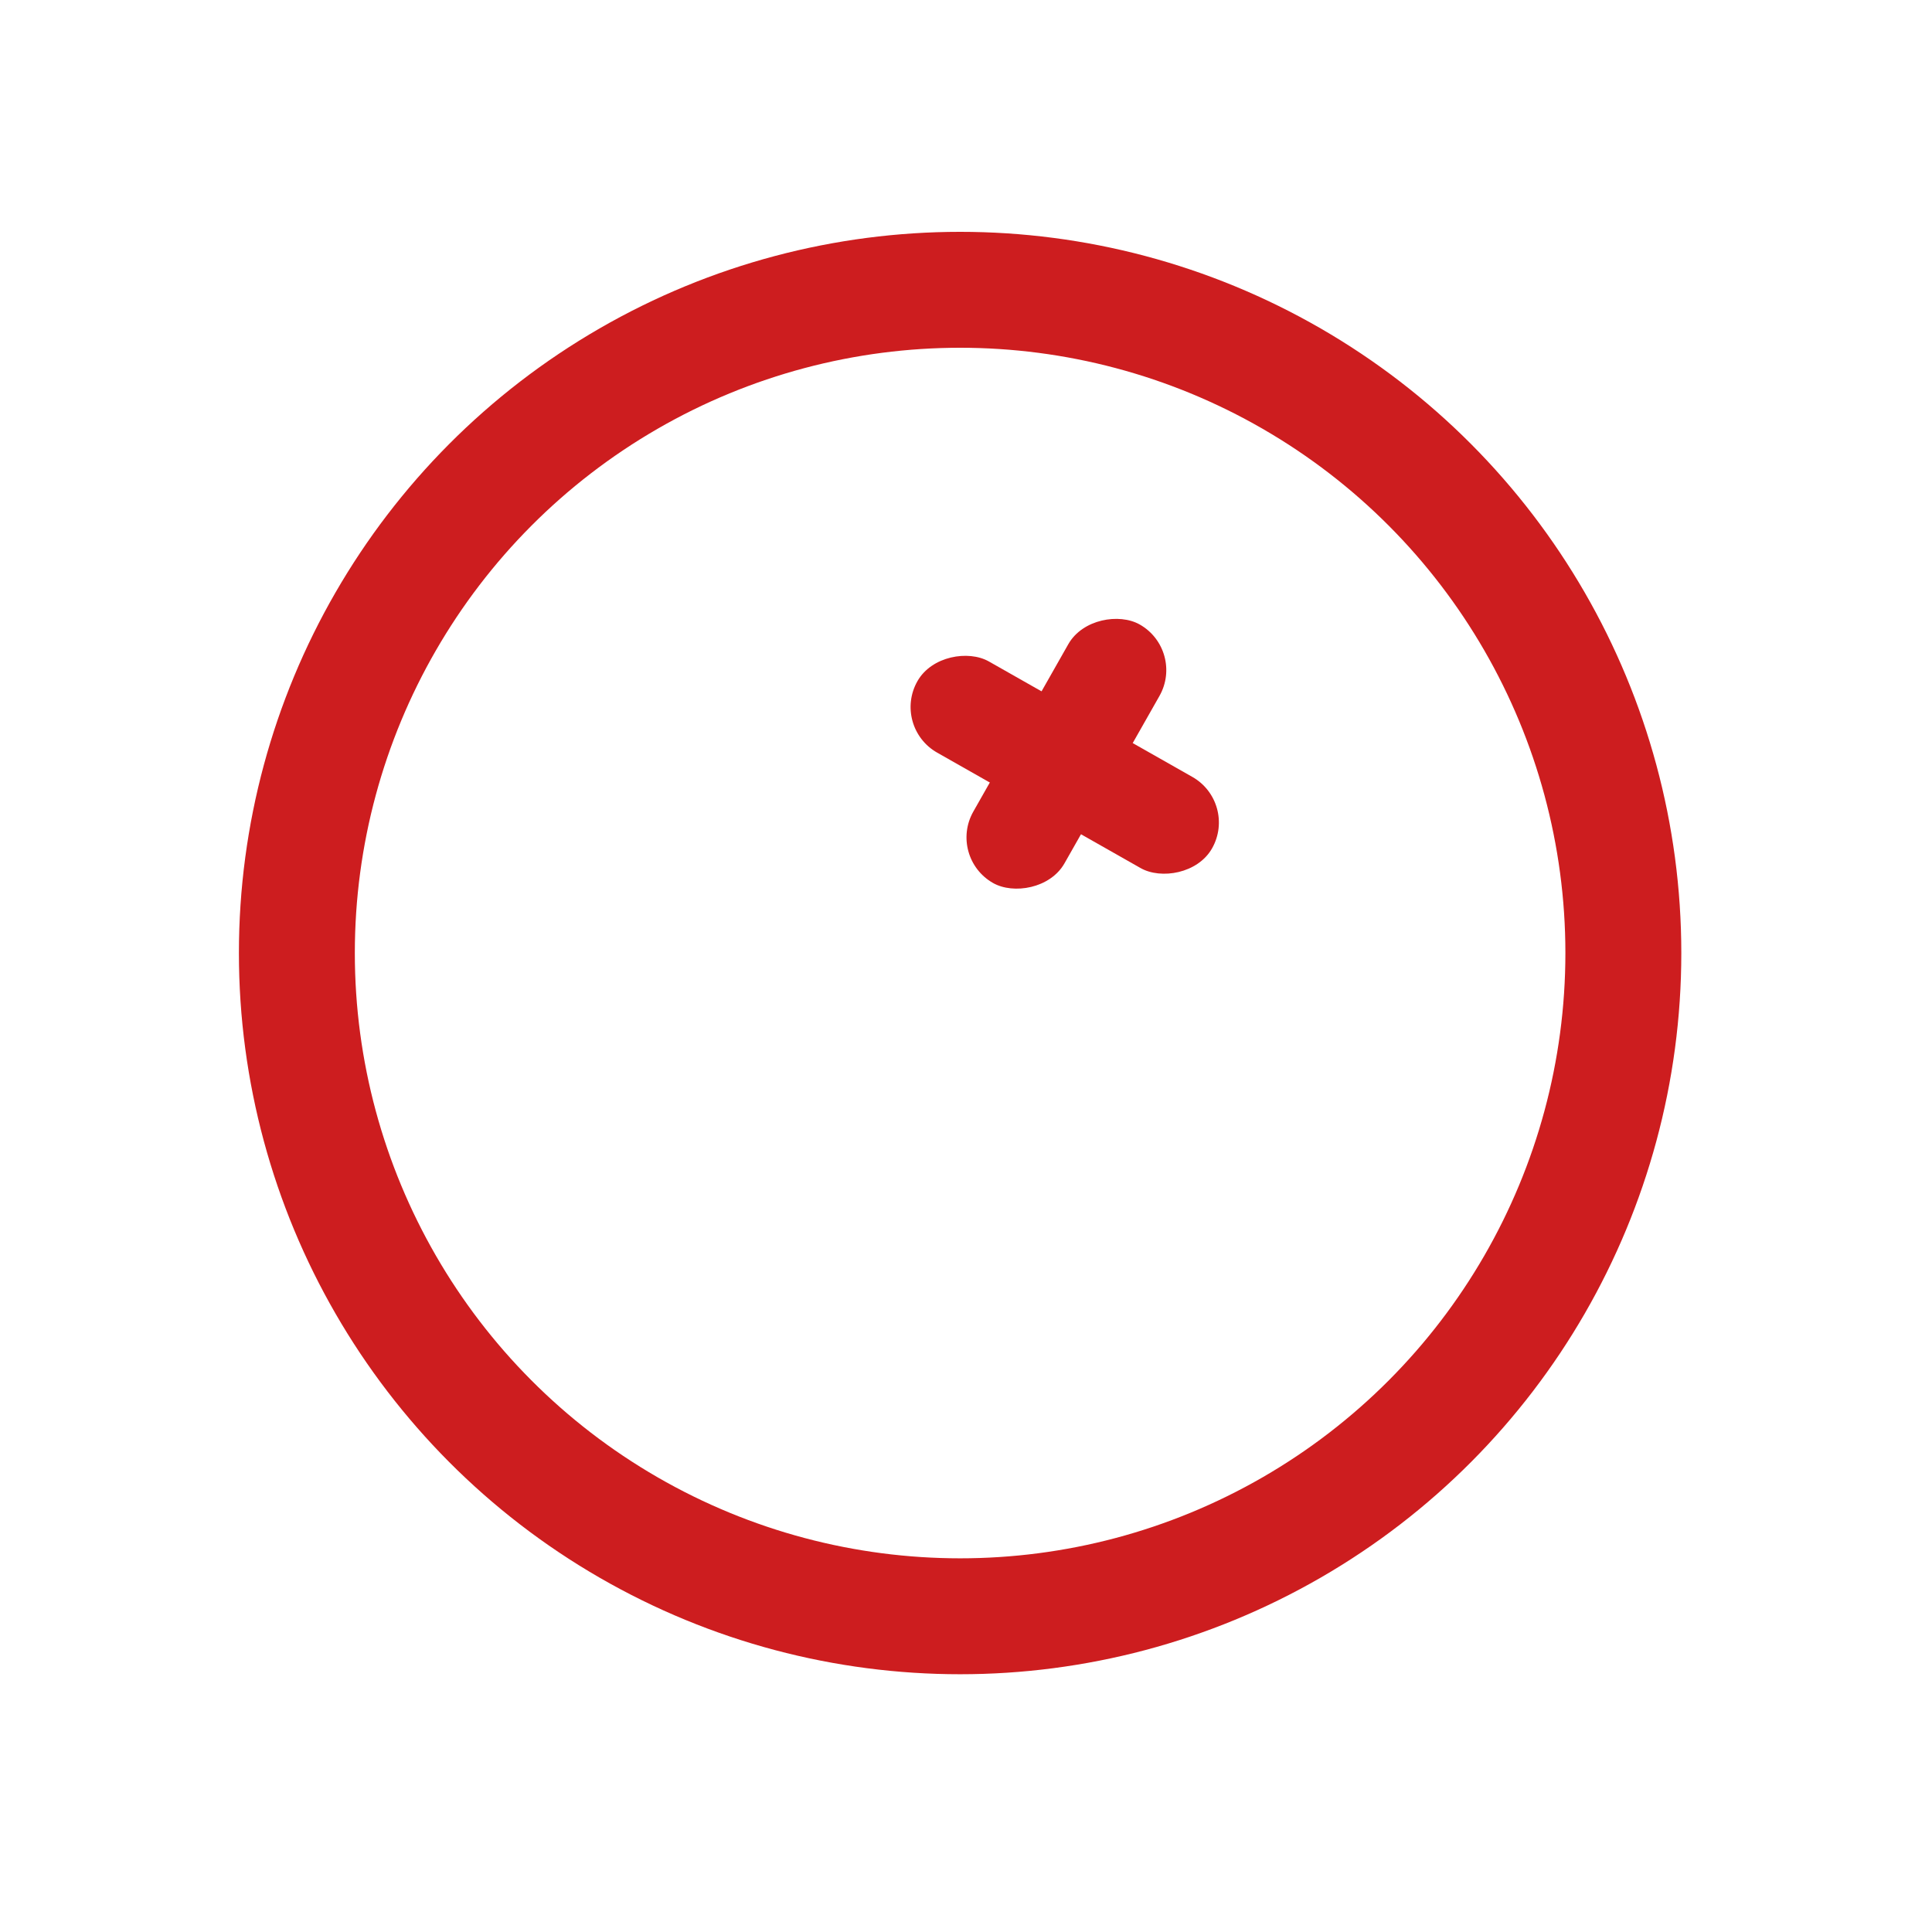 <svg xmlns="http://www.w3.org/2000/svg" viewBox="0 0 2000 2000"><defs><style>.cls-1{fill:none;stroke:#cd1d1f;stroke-miterlimit:10;stroke-width:120px;}.cls-2{fill:#cd1d1f;}</style></defs><g id="Layer_2" data-name="Layer 2"><circle class="cls-1" cx="993.902" cy="986.585" r="686.585"/></g><g id="Layer_3" data-name="Layer 3"><rect class="cls-2" x="950.087" y="726.028" width="307.675" height="108.513" rx="54.257" transform="translate(-119.52 1355.33) rotate(-60.428)"/><rect class="cls-2" x="1047.958" y="616.335" width="108.513" height="350.683" rx="54.257" transform="translate(-130.294 1359.613) rotate(-60.428)"/></g></svg>